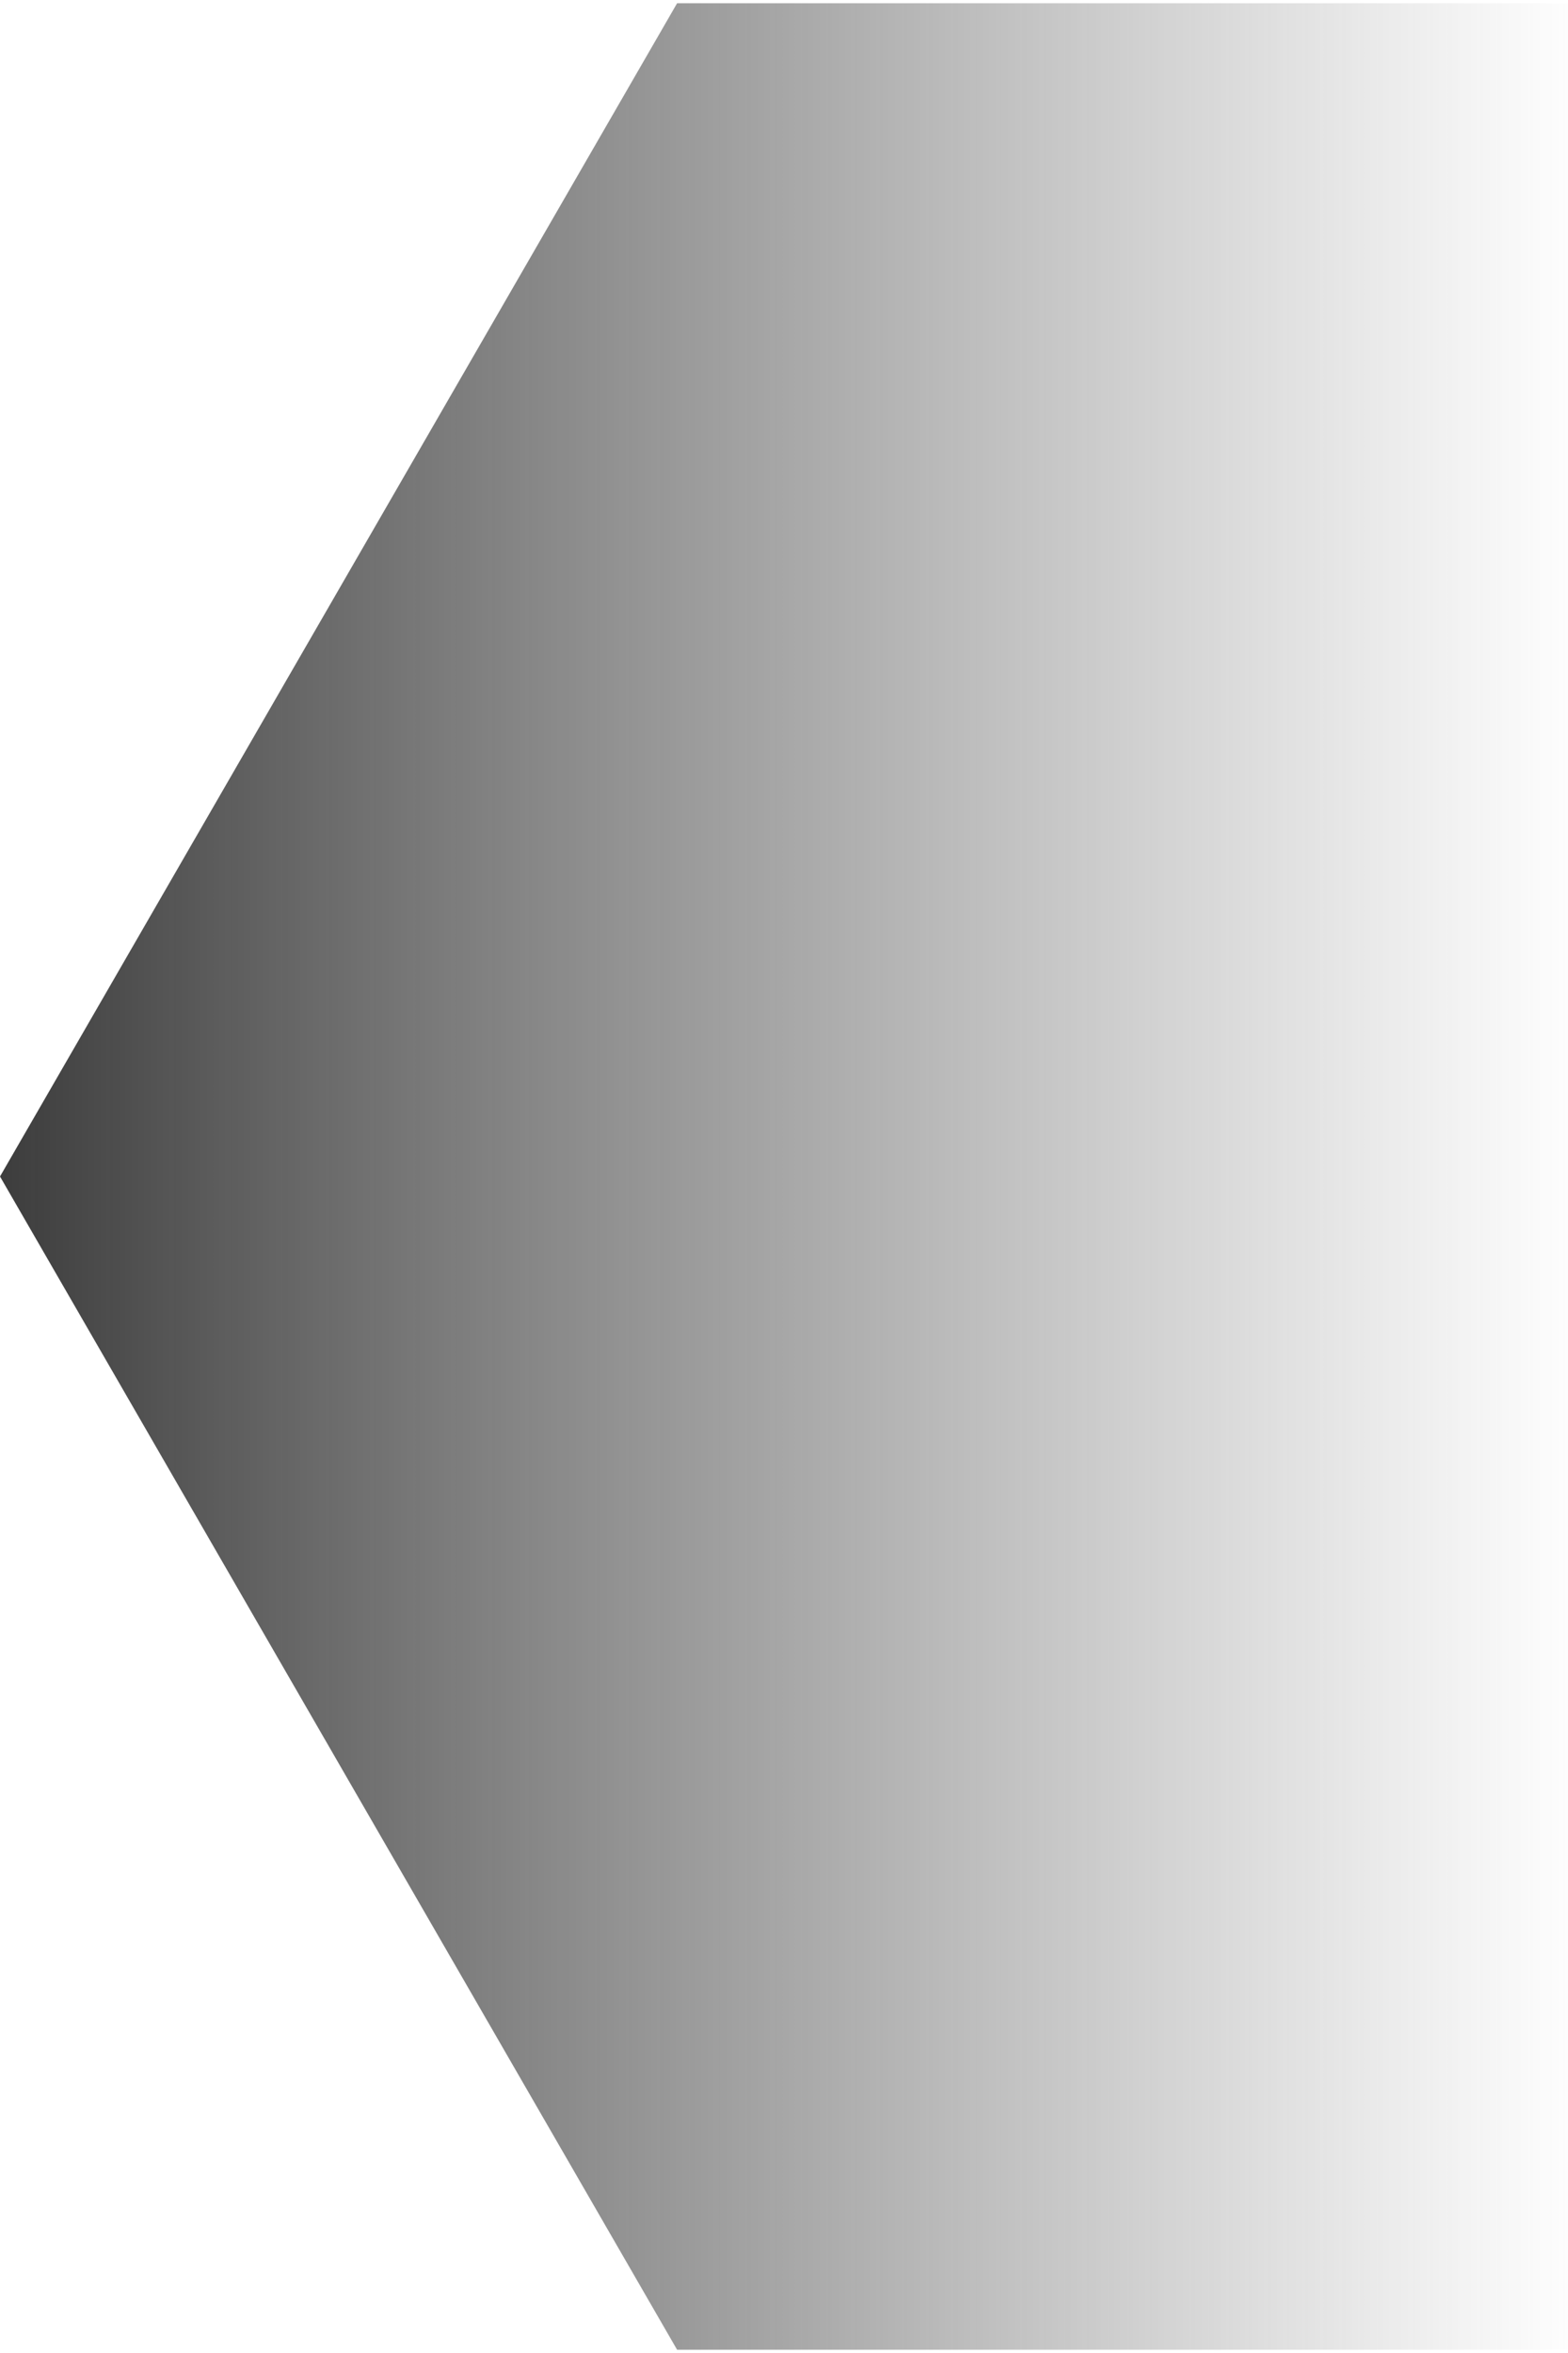 <svg width="44" height="66" viewBox="0 0 44 66" xmlns="http://www.w3.org/2000/svg"><defs><linearGradient x1="50%" y1="41.763%" x2="50%" y2="100%" id="a"><stop stop-color="#656565" stop-opacity="0" offset="0%"/><stop stop-color="#3B3B3B" offset="100%"/></linearGradient></defs><path transform="rotate(90 40.5 35.5)" d="M38 0l32.909 19v38L38 76 5.091 57V19z" fill="url(#a)" fill-rule="evenodd"/></svg>